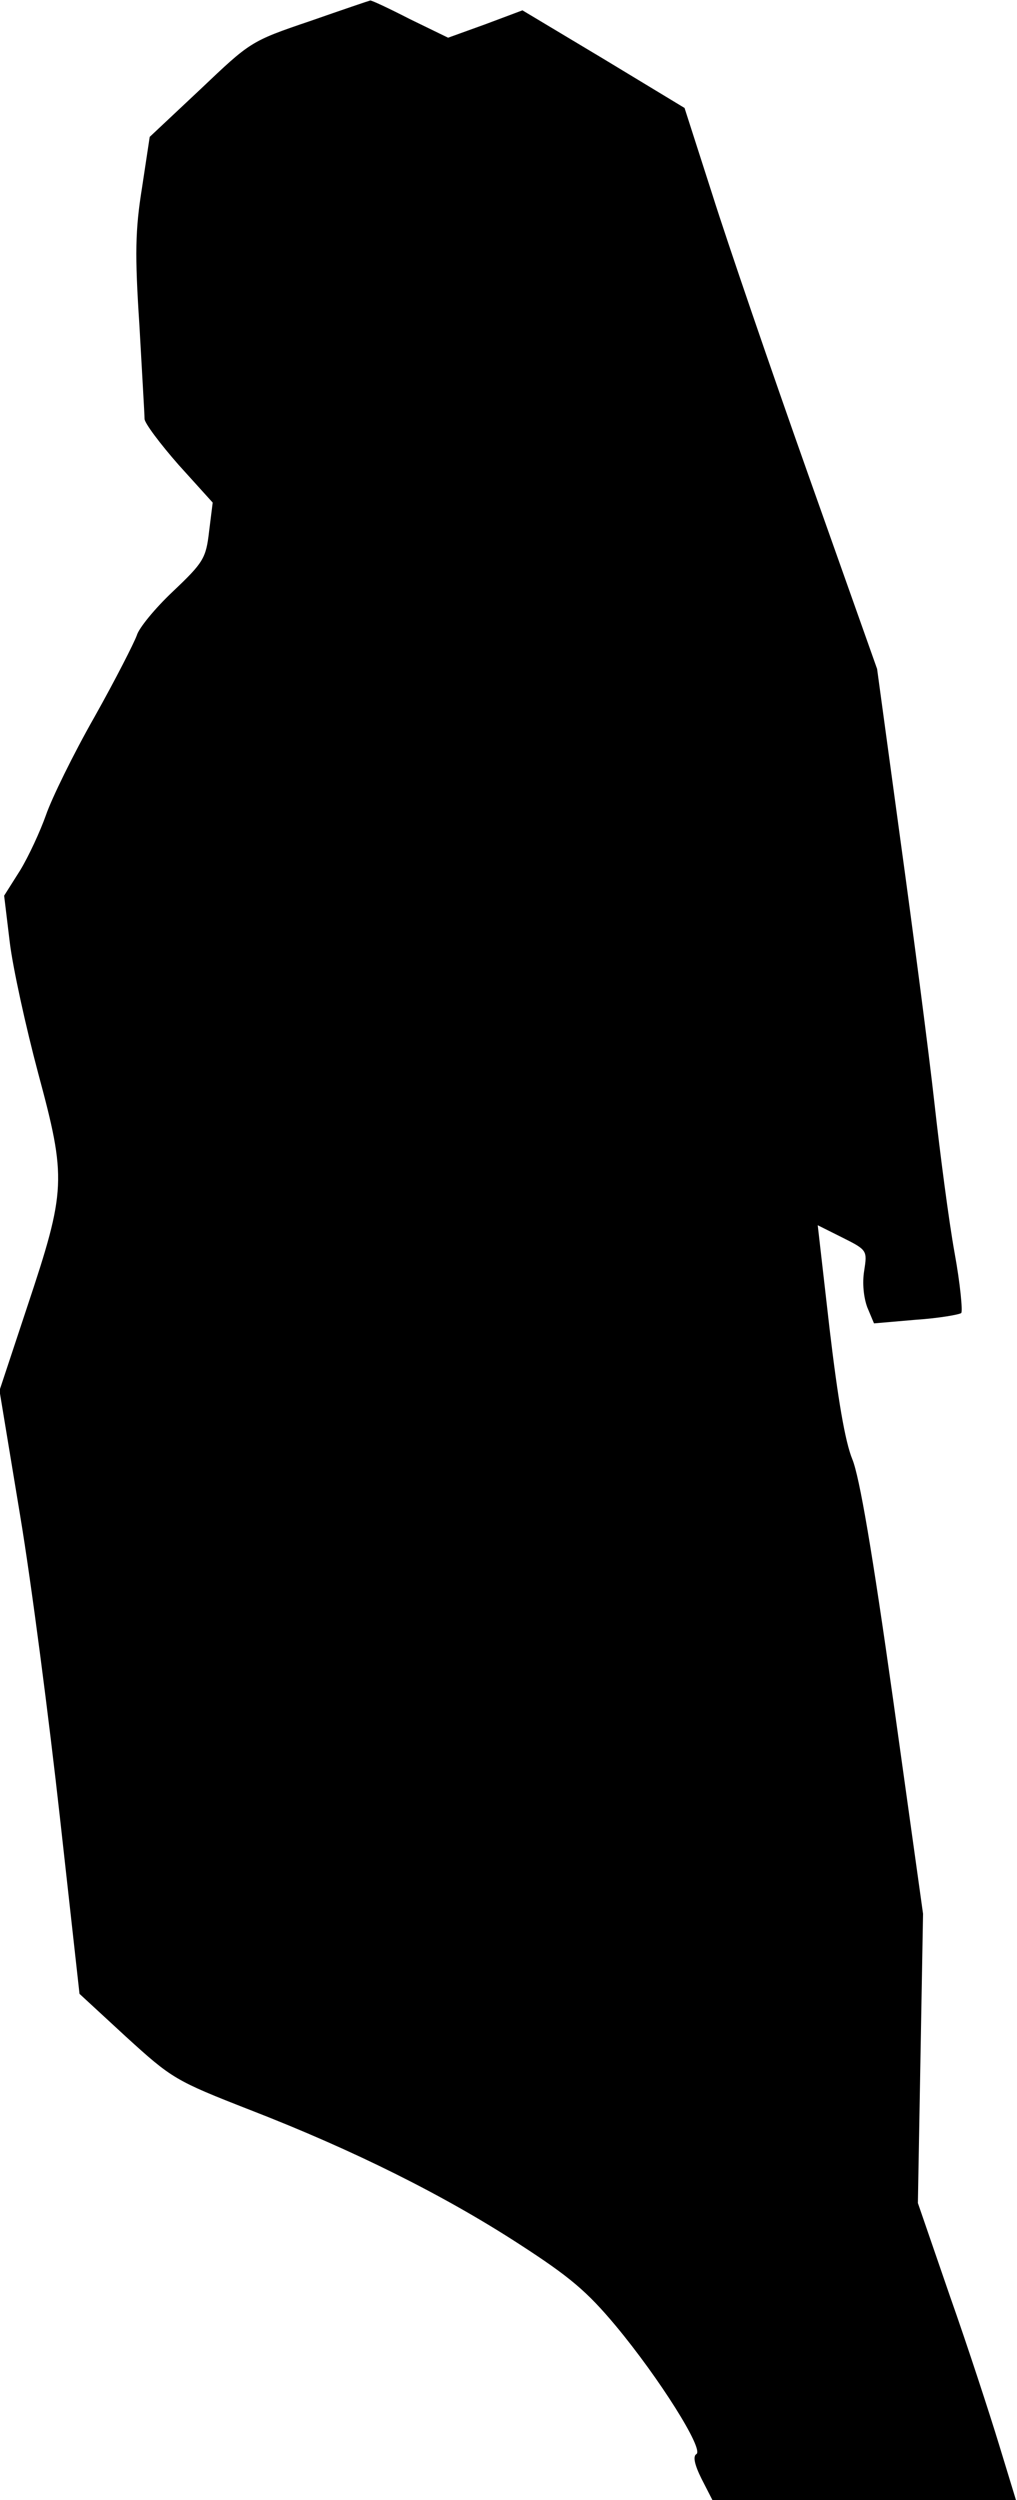 <?xml version="1.0" standalone="no"?>
<!DOCTYPE svg PUBLIC "-//W3C//DTD SVG 20010904//EN"
 "http://www.w3.org/TR/2001/REC-SVG-20010904/DTD/svg10.dtd">
<svg version="1.0" xmlns="http://www.w3.org/2000/svg"
 width="197pt" height="484pt" viewBox="0 0 197 484"
 preserveAspectRatio="xMidYMid meet">
<g transform="translate(0,484) scale(0.1,-0.1)"
fill="#000000" stroke="none">
<path fill="#000000" stroke="none" d="M600 4799 c-115 -39 -115 -40 -212
-132 l-98 -92 -15 -99 c-13 -81 -14 -128 -5 -265 5 -91 10 -173 10 -182 0 -8
30 -48 66 -89 l66 -73 -7 -56 c-6 -52 -11 -60 -70 -116 -35 -33 -66 -71 -70
-85 -5 -14 -41 -85 -82 -158 -41 -72 -83 -158 -94 -190 -11 -31 -33 -79 -50
-107 l-31 -49 11 -91 c6 -49 31 -163 55 -253 55 -204 54 -226 -21 -451 l-54
-163 40 -242 c22 -132 56 -395 77 -584 l38 -342 90 -83 c89 -81 95 -85 241
-142 201 -78 375 -165 520 -259 99 -64 132 -92 188 -159 84 -101 171 -239 156
-248 -7 -4 -4 -20 10 -48 l21 -41 294 0 294 0 -33 108 c-18 59 -60 188 -95
287 l-62 180 5 280 5 280 -58 415 c-40 284 -65 431 -79 465 -14 34 -28 117
-44 252 l-23 201 48 -24 c48 -24 48 -25 42 -64 -4 -24 -1 -52 6 -71 l13 -31
81 7 c45 3 84 10 88 13 3 4 -2 57 -13 117 -11 61 -28 191 -39 290 -11 99 -41
329 -66 510 l-45 330 -133 375 c-73 206 -157 451 -186 543 l-54 168 -157 95
-157 94 -72 -27 -72 -26 -74 36 c-41 21 -75 37 -77 36 -1 0 -54 -18 -117 -40z"/>
</g>
</svg>
